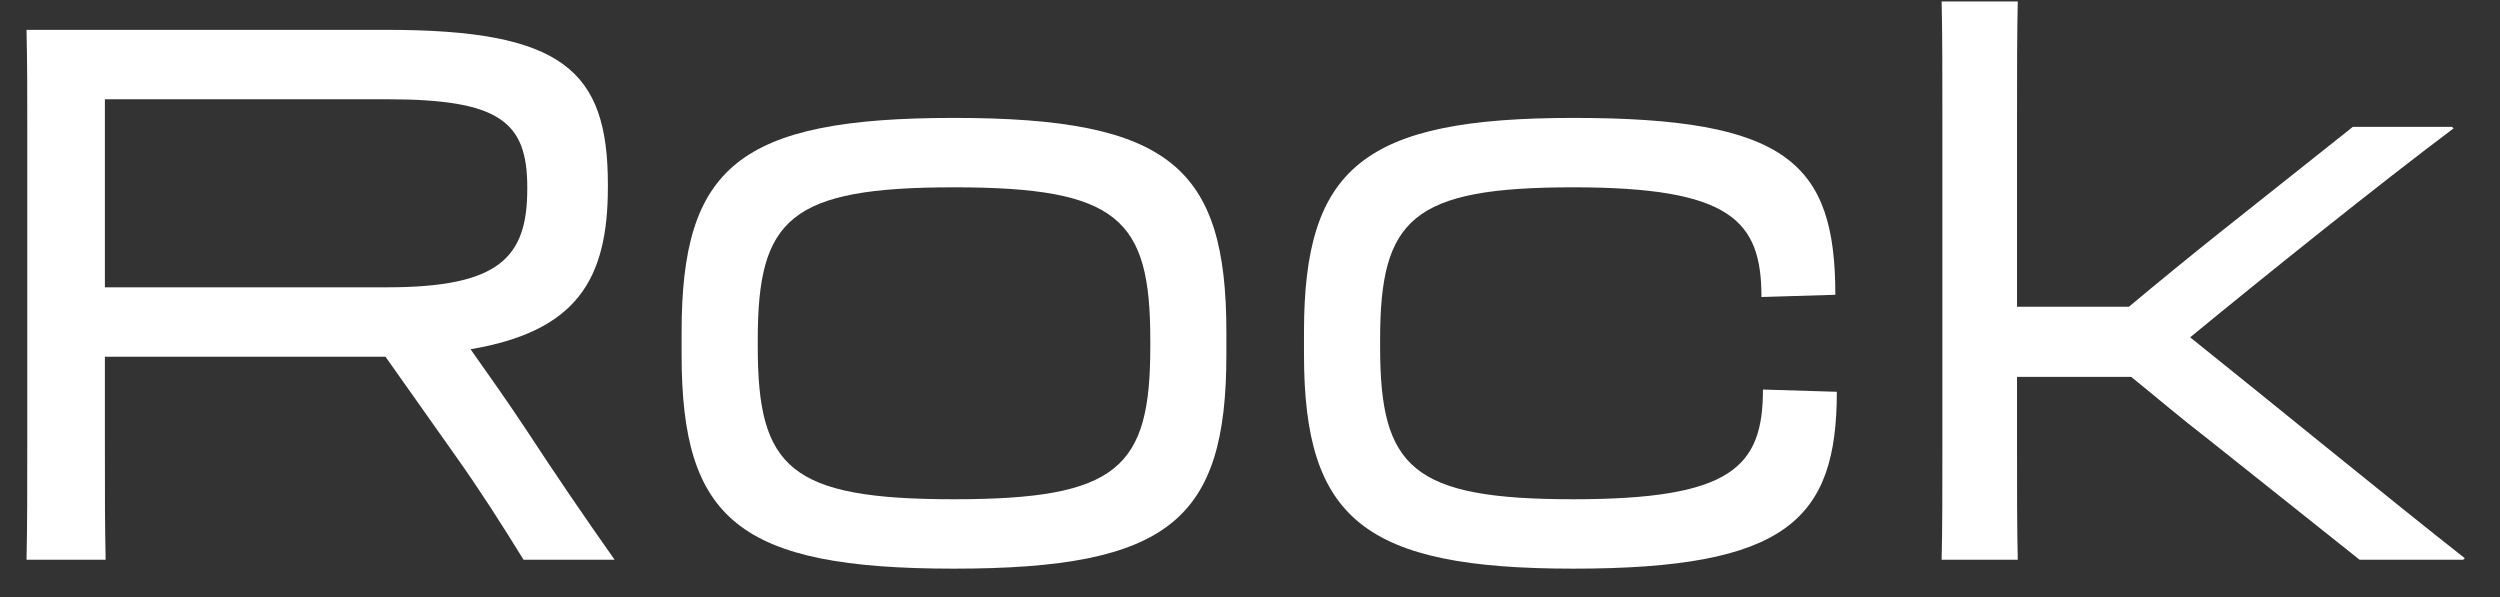 <svg width="67" height="16" viewBox="0 0 67 16" fill="none" xmlns="http://www.w3.org/2000/svg">
<rect x="0" y="0" width="67" height="16" fill="#333333" stroke="none"/>
<path d="M0.731 11.78C0.731 13.32 0.731 14.02 0.711 15H2.831C2.811 13.94 2.811 13.54 2.811 11.76V9.56H10.331L12.211 12.22C12.851 13.12 13.451 14.06 14.031 15H16.471C15.611 13.78 14.851 12.66 14.171 11.62C13.631 10.8 13.091 10.04 12.611 9.36C15.431 8.88 16.291 7.52 16.291 5.02V4.94C16.291 1.88 15.071 0.8 10.371 0.8H0.711C0.731 1.74 0.731 2.34 0.731 3.4V11.78ZM10.371 2.66C13.391 2.66 14.131 3.26 14.131 5.02V5.06C14.131 6.9 13.391 7.7 10.371 7.7H2.811V2.66H10.371Z" fill="white"/>
<path d="M25.567 15.24C31.348 15.24 32.867 13.92 32.867 9.5V8.9C32.867 4.48 31.348 3.16 25.567 3.16C19.788 3.16 18.267 4.48 18.267 8.9V9.5C18.267 13.92 19.788 15.24 25.567 15.24ZM25.567 13.38C21.168 13.38 20.308 12.54 20.308 9.3V9.1C20.308 5.86 21.168 5.02 25.567 5.02C29.968 5.02 30.828 5.86 30.828 9.1V9.3C30.828 12.54 29.968 13.38 25.567 13.38Z" fill="white"/>
<path d="M42.167 15.24C47.867 15.24 49.227 13.94 49.227 10.5L47.247 10.44C47.247 12.52 46.407 13.38 42.167 13.38C37.847 13.38 36.987 12.54 36.987 9.3V9.1C36.987 5.86 37.847 5.02 42.167 5.02C46.407 5.02 47.207 5.92 47.207 7.96L49.187 7.9C49.187 4.36 47.887 3.16 42.167 3.16C36.547 3.16 34.947 4.48 34.947 8.9V9.5C34.947 13.92 36.567 15.24 42.167 15.24Z" fill="white"/>
<path d="M52.056 11.86C52.056 13.2 52.056 14.12 52.036 15H54.076C54.056 14.12 54.056 13.2 54.056 11.88V10.1H57.116C57.736 10.6 58.436 11.2 59.216 11.8L63.236 15H66.016L66.056 14.96C64.096 13.42 60.796 10.72 58.696 9.04C60.716 7.38 63.756 4.94 65.756 3.44L65.716 3.4H63.056L59.556 6.18C58.676 6.88 57.796 7.6 57.056 8.22H54.056V3.42C54.056 1.98 54.056 0.88 54.076 0.04H52.036C52.056 0.9 52.056 1.98 52.056 3.4V11.86Z" fill="white"/>
</svg>
